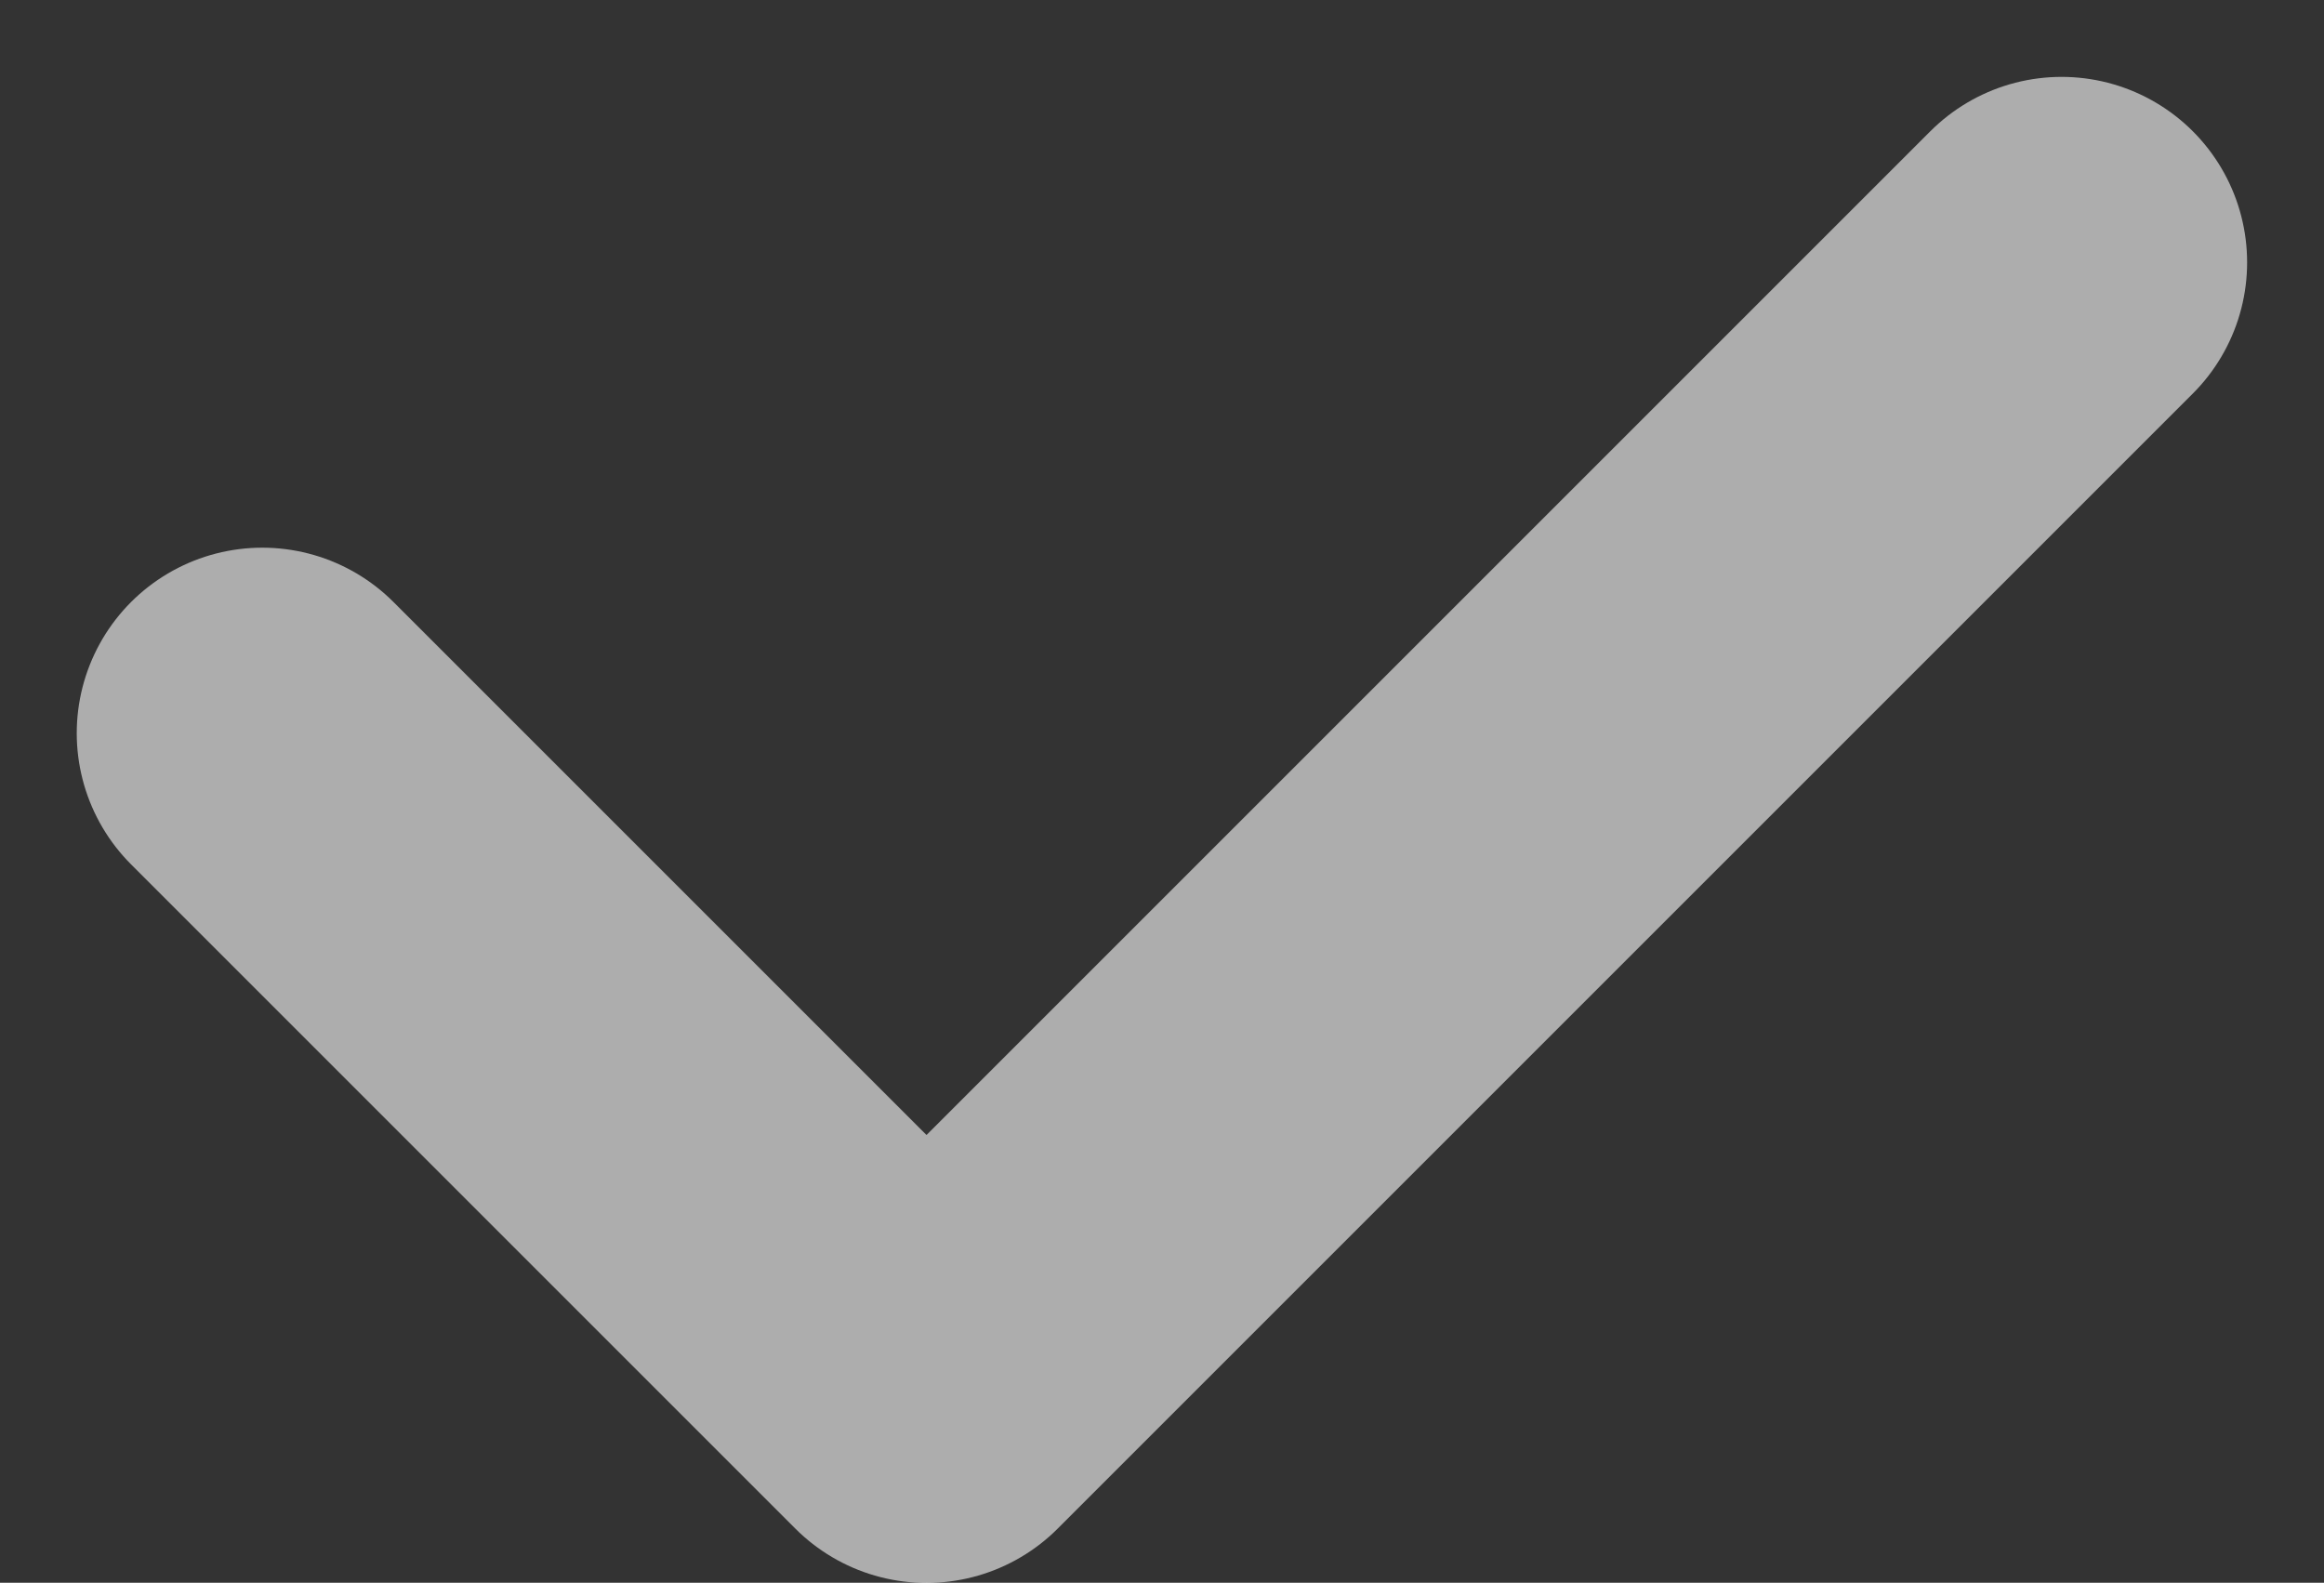 <svg xmlns="http://www.w3.org/2000/svg" width="15.657" height="10.664" viewBox="0 0 15.657 10.664"><rect x="0" y="0" width="15.657" height="10.664" fill="#333333" stroke="none"/><path d="M371.453,313.25l-7.647,7.647-4.475-4.475" transform="translate(-357.564 -311.482)" fill="none" stroke="rgba(255,255,255,0.6)" stroke-linecap="round" stroke-linejoin="round" stroke-width="2.5"/></svg>